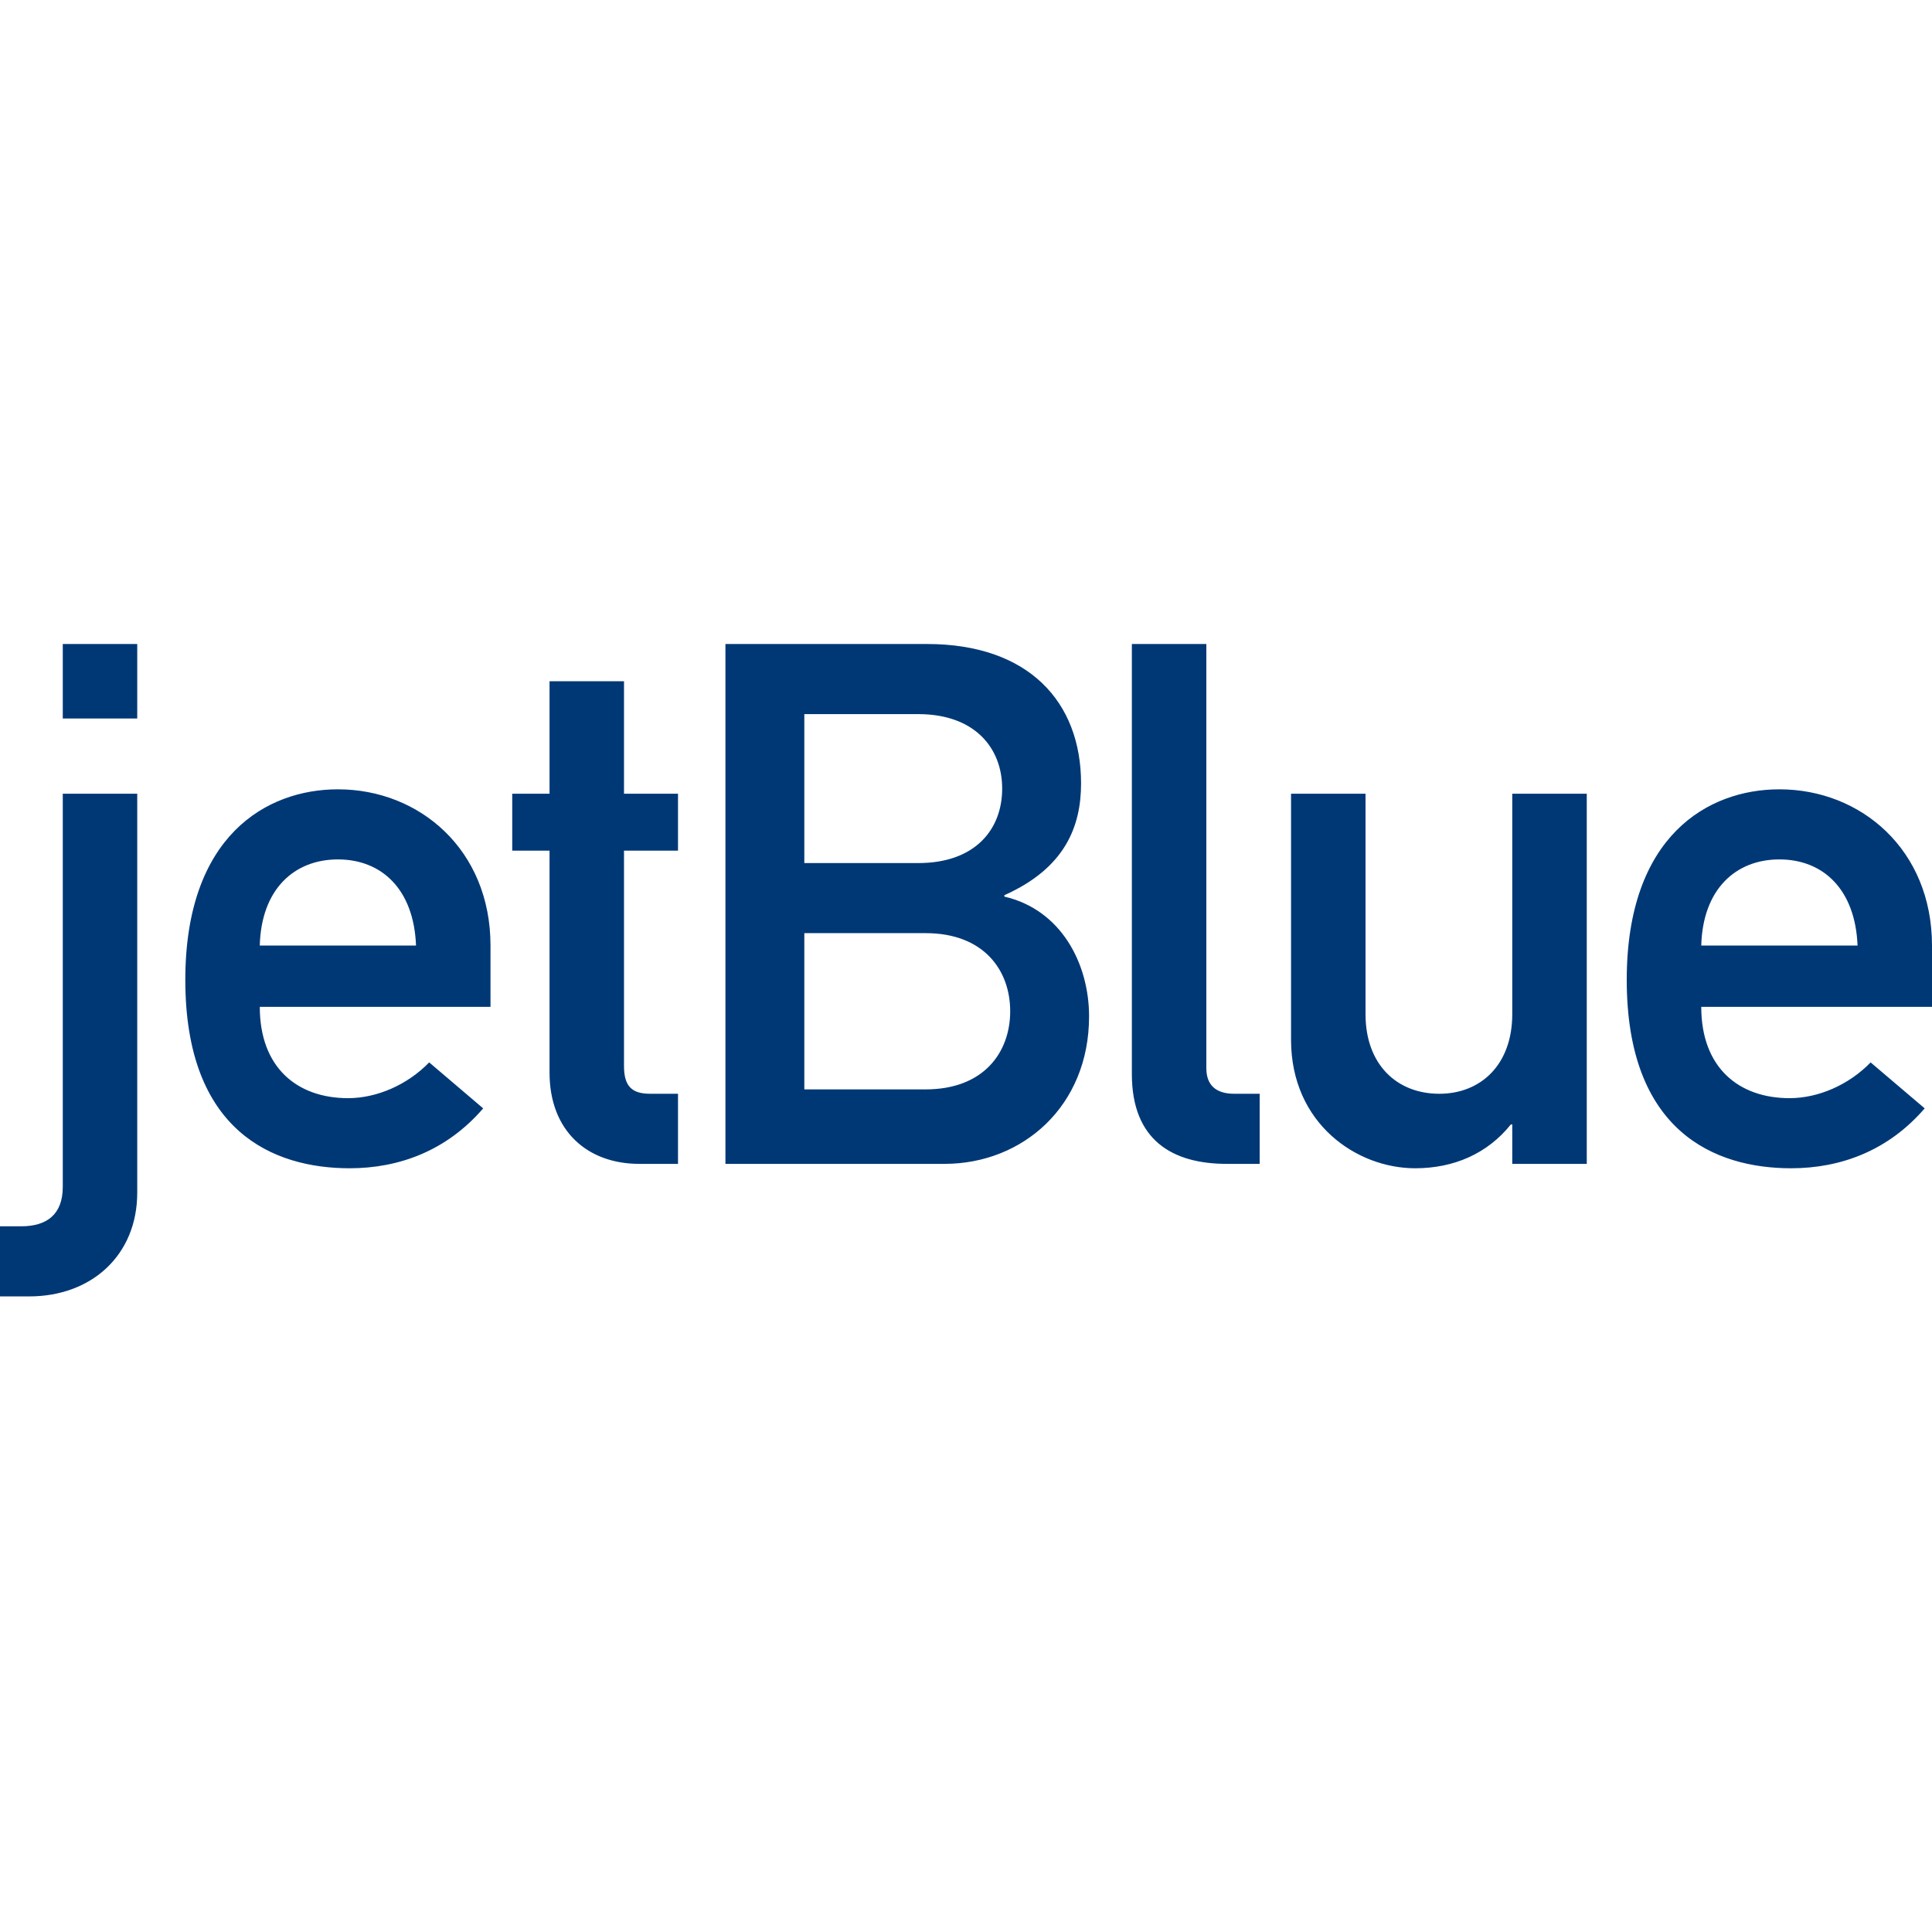 <svg xmlns="http://www.w3.org/2000/svg" width="120" height="120" viewBox="0 0 120 120">
  <path fill="#003876" d="M8.524,49.298 L8.524,74.082 C8.524,77.936 5.711,80.522 1.811,80.522 L1.95399252e-13,80.522 L1.95399252e-13,76.168 L1.313,76.168 C2.9,76.168 3.899,75.441 3.899,73.718 L3.899,49.298 L8.524,49.298 Z M20.989,49.026 C26.065,49.026 30.466,52.79 30.466,58.73 L30.466,58.73 L30.466,62.538 L16.136,62.538 C16.136,66.303 18.448,68.209 21.623,68.209 C23.392,68.209 25.295,67.392 26.658,65.987 L26.658,65.987 L30.011,68.843 C27.745,71.472 24.796,72.563 21.714,72.563 C16.996,72.563 11.51,70.295 11.51,60.862 C11.51,51.927 16.542,49.026 20.989,49.026 Z M84.815,49.298 L84.815,62.992 C84.815,66.123 86.764,67.936 89.398,67.936 C91.982,67.936 93.929,66.123 93.929,62.992 L93.929,49.298 L98.557,49.298 L98.557,72.29 L93.929,72.29 L93.929,69.84 L93.842,69.84 C92.39,71.655 90.303,72.563 87.898,72.563 C84.273,72.563 80.189,69.795 80.189,64.581 L80.189,49.298 L84.815,49.298 Z M110.521,49.026 C115.601,49.026 120,52.79 120,58.73 L120,58.73 L120,62.538 L105.668,62.538 C105.668,66.303 107.982,68.209 111.156,68.209 C112.926,68.209 114.828,67.392 116.188,65.988 L116.188,65.988 L119.546,68.843 C117.278,71.472 114.332,72.563 111.245,72.563 C106.53,72.563 101.04,70.295 101.04,60.862 C101.04,51.927 106.076,49.026 110.521,49.026 Z M57.576,40 C63.878,40 67.147,43.583 67.147,48.663 C67.147,51.338 66.148,53.922 62.384,55.601 L62.384,55.601 L62.384,55.69 C65.921,56.509 67.644,59.864 67.644,63.13 C67.644,68.707 63.518,72.29 58.665,72.29 L58.665,72.29 L45.058,72.29 L45.058,40 Z M74.928,40 L74.928,66.349 C74.928,67.391 75.518,67.936 76.655,67.936 L78.24,67.936 L78.24,72.29 L76.199,72.29 C72.841,72.29 70.302,70.84 70.302,66.711 L70.302,40 L74.928,40 Z M38.758,42.313 L38.758,49.298 L42.112,49.298 L42.112,52.835 L38.758,52.835 L38.758,66.212 C38.758,67.483 39.256,67.936 40.387,67.936 L42.112,67.936 L42.112,72.29 L39.709,72.29 C36.488,72.29 34.133,70.246 34.133,66.621 L34.133,52.835 L31.816,52.835 L31.816,49.298 L34.133,49.298 L34.133,42.313 L38.758,42.313 Z M57.488,57.959 L49.958,57.959 L49.958,67.664 L57.488,67.664 C61.115,67.664 62.745,65.351 62.745,62.811 C62.745,60.271 61.115,57.959 57.488,57.959 L57.488,57.959 Z M20.989,53.38 C18.267,53.38 16.225,55.239 16.135,58.73 L16.135,58.73 L25.84,58.73 C25.706,55.239 23.711,53.38 20.989,53.38 Z M110.521,53.38 C107.799,53.38 105.762,55.239 105.668,58.73 L105.668,58.73 L115.376,58.73 C115.236,55.239 113.241,53.38 110.521,53.38 Z M57.032,44.355 L49.958,44.355 L49.958,53.607 L57.032,53.607 C60.57,53.607 62.247,51.518 62.247,48.98 C62.247,46.486 60.57,44.355 57.032,44.355 L57.032,44.355 Z M8.524,40 L8.524,44.626 L3.899,44.626 L3.899,40 L8.524,40 Z"/>
</svg>

